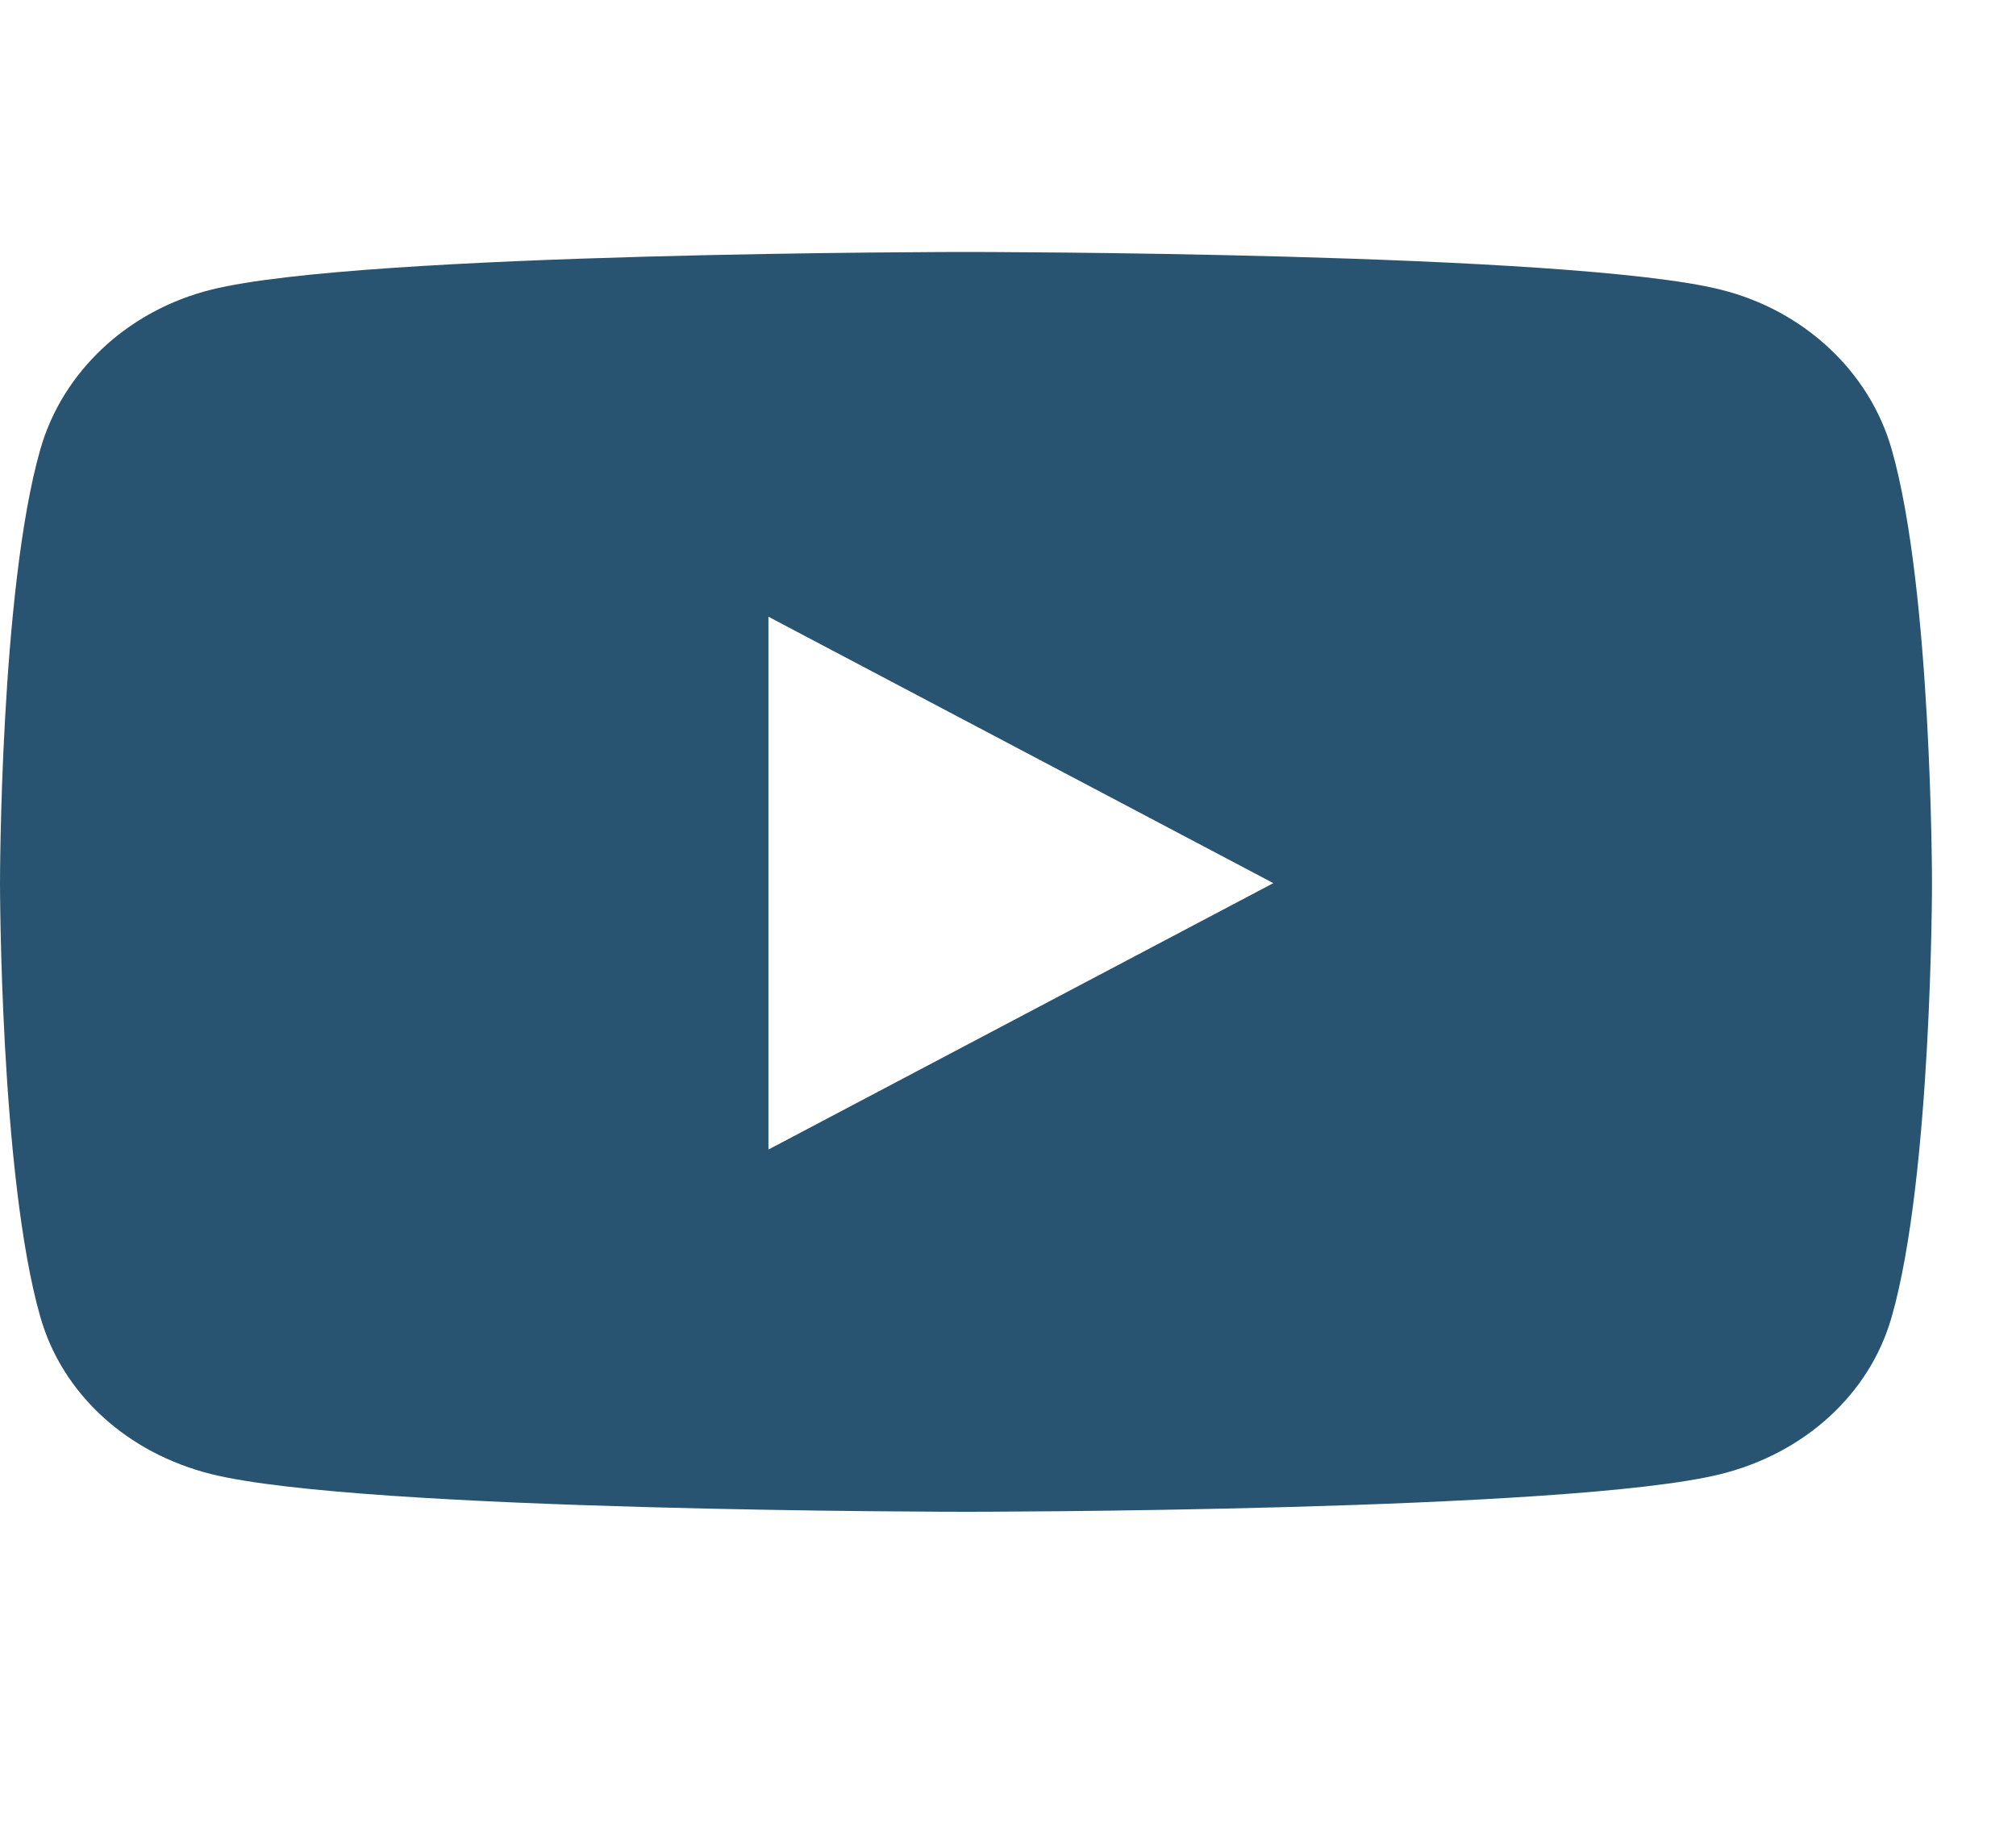 <svg width="24" height="22" viewBox="0 0 24 22" fill="none" xmlns="http://www.w3.org/2000/svg">
<path d="M22.519 5.347C22.255 4.423 21.476 3.696 20.486 3.449C18.692 3 11.5 3 11.5 3C11.5 3 4.308 3 2.514 3.449C1.524 3.696 0.745 4.423 0.481 5.347C0 7.021 0 10.515 0 10.515C0 10.515 0 14.009 0.481 15.683C0.745 16.607 1.524 17.304 2.514 17.551C4.308 18 11.5 18 11.5 18C11.5 18 18.692 18 20.486 17.551C21.476 17.304 22.255 16.607 22.519 15.683C23 14.009 23 10.515 23 10.515C23 10.515 23 7.021 22.519 5.347ZM9.148 13.687V7.343L15.159 10.515L9.148 13.687Z" fill="#285471"/>
</svg>
